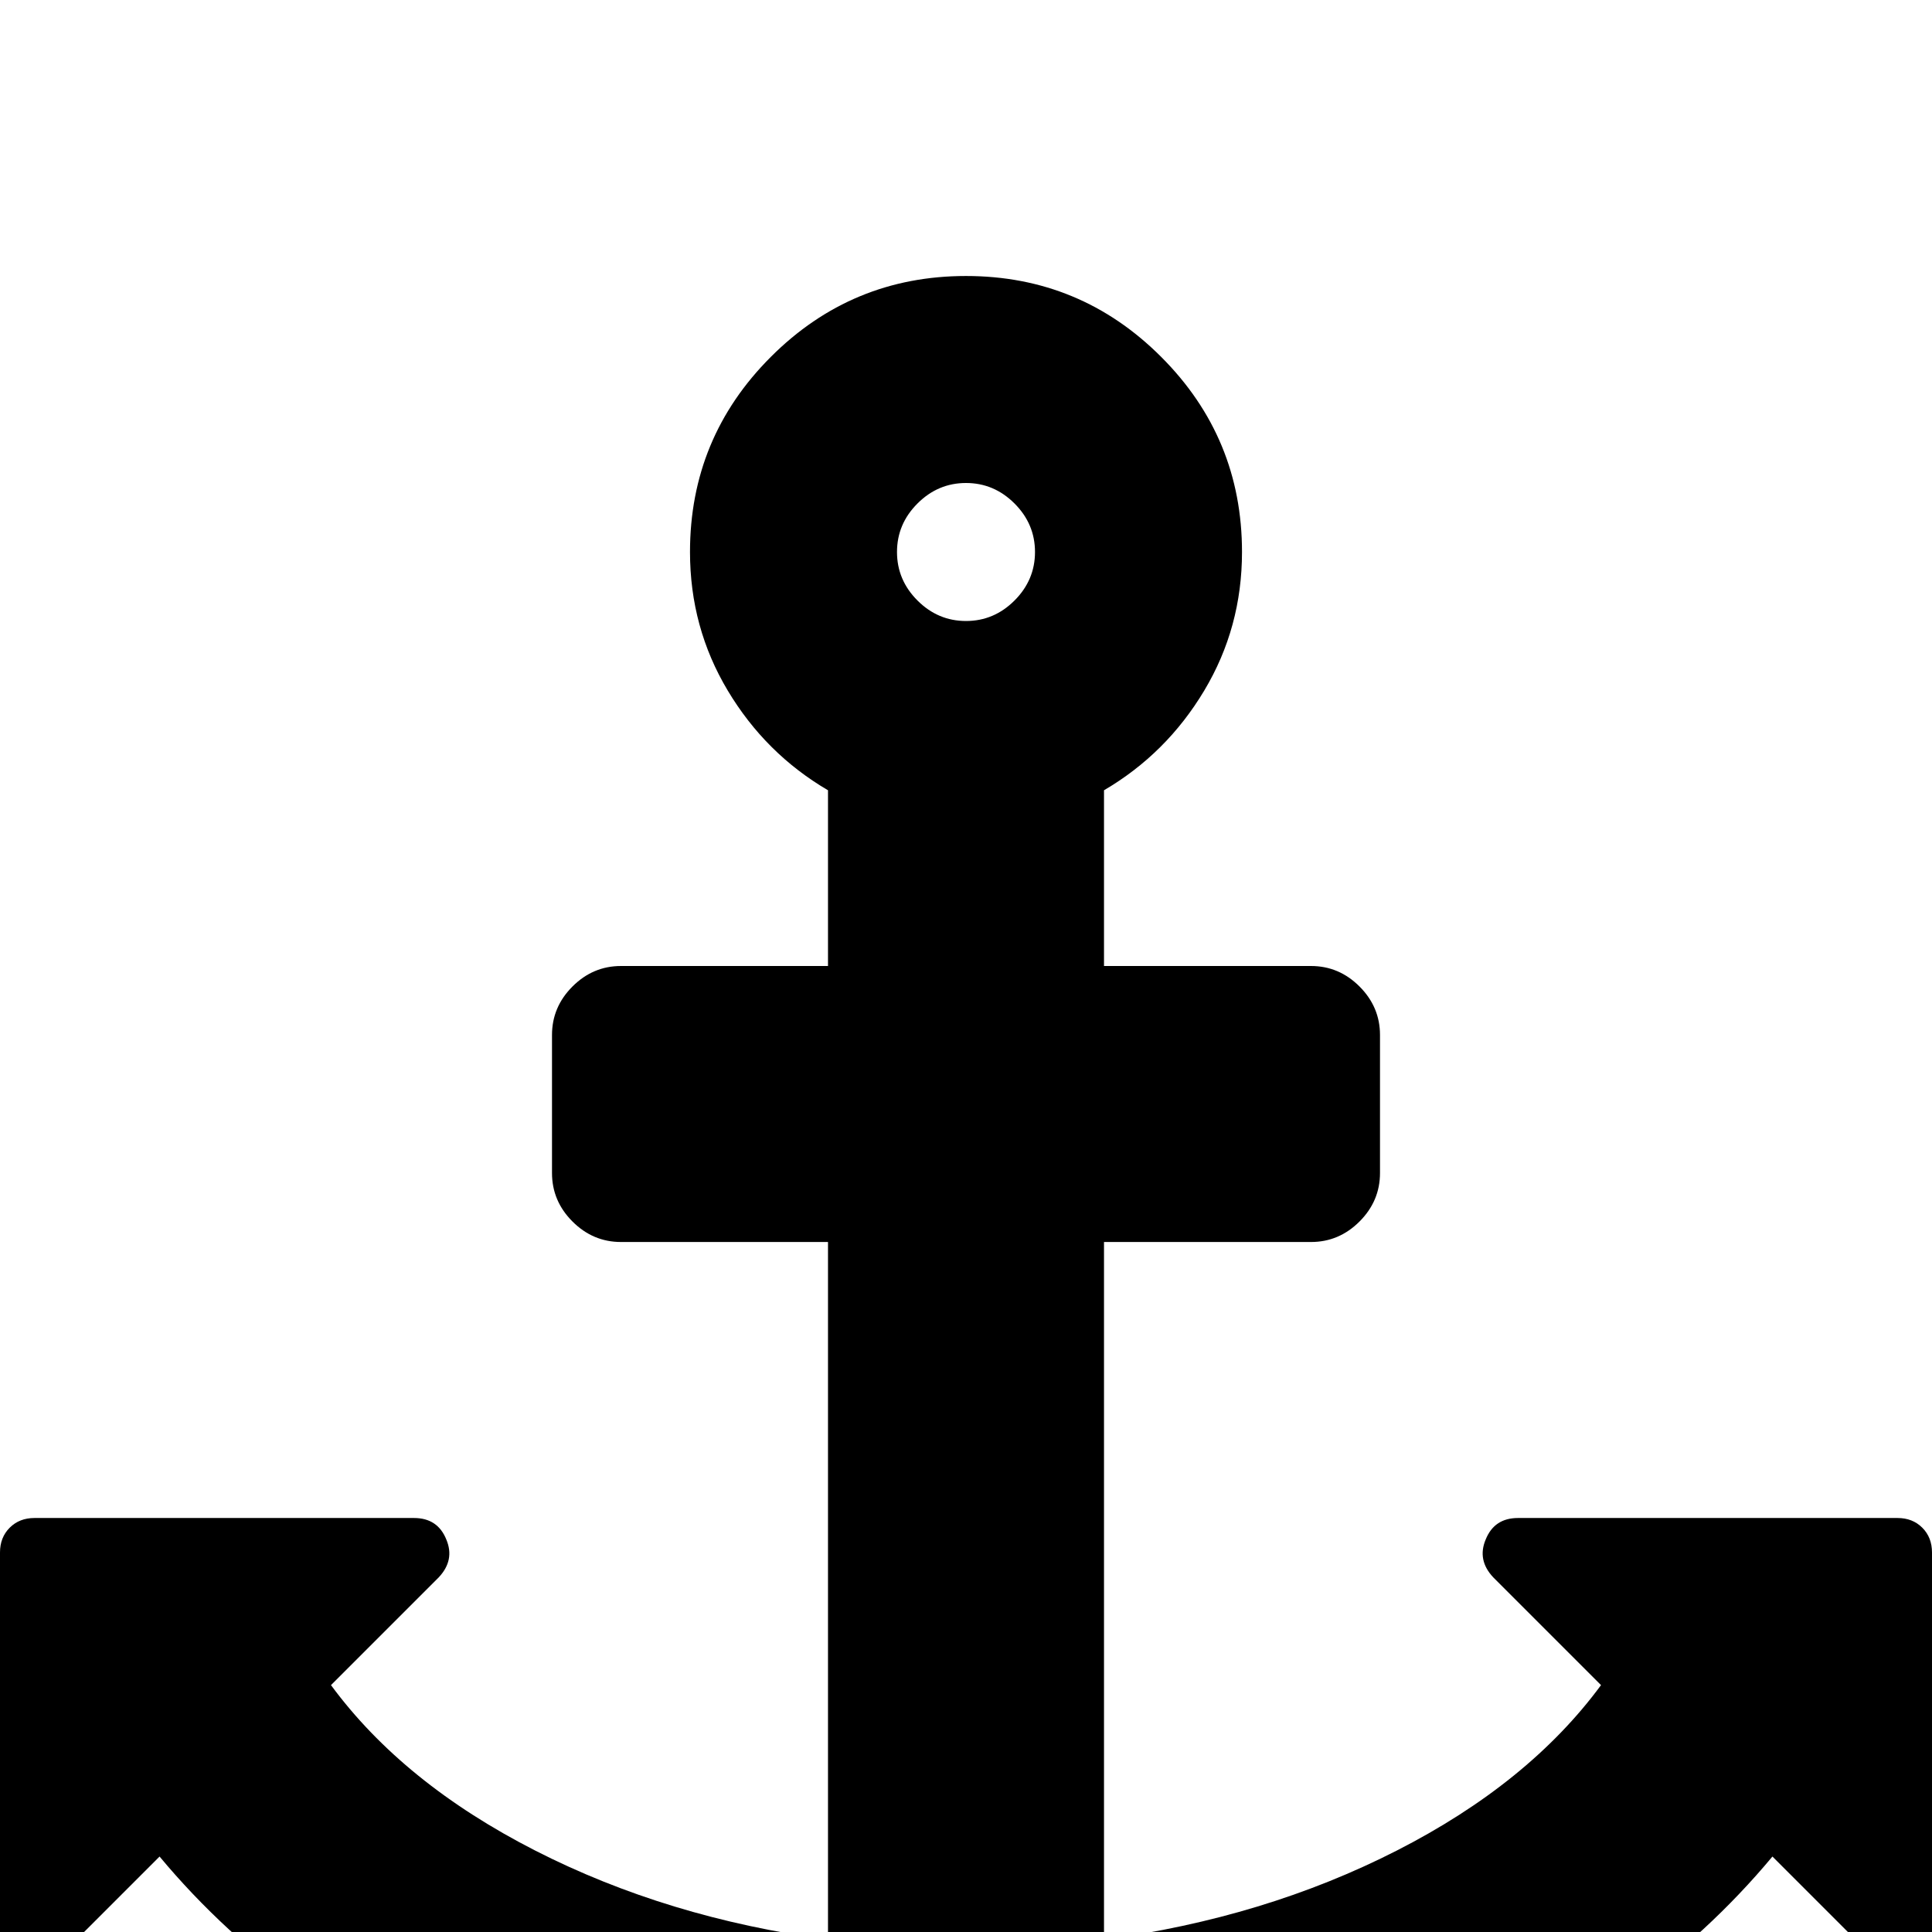 <?xml version="1.0" standalone="no"?>
<!DOCTYPE svg PUBLIC "-//W3C//DTD SVG 1.1//EN" "http://www.w3.org/Graphics/SVG/1.1/DTD/svg11.dtd" >
<svg viewBox="0 -256 1792 1792">
  <g transform="matrix(1 0 0 -1 0 1536)">
   <path fill="currentColor"
d="M960 1280q0 26 -19 45t-45 19t-45 -19t-19 -45t19 -45t45 -19t45 19t19 45zM1792 352v-352q0 -22 -20 -30q-8 -2 -12 -2q-13 0 -23 9l-93 93q-119 -143 -318.5 -226.5t-429.5 -83.5t-429.5 83.5t-318.5 226.5l-93 -93q-9 -9 -23 -9q-4 0 -12 2q-20 8 -20 30v352
q0 14 9 23t23 9h352q22 0 30 -20q8 -19 -7 -35l-100 -100q67 -91 189.5 -153.5t271.5 -82.5v647h-192q-26 0 -45 19t-19 45v128q0 26 19 45t45 19h192v163q-58 34 -93 92.5t-35 128.5q0 106 75 181t181 75t181 -75t75 -181q0 -70 -35 -128.5t-93 -92.5v-163h192q26 0 45 -19
t19 -45v-128q0 -26 -19 -45t-45 -19h-192v-647q149 20 271.5 82.5t189.5 153.5l-100 100q-15 16 -7 35q8 20 30 20h352q14 0 23 -9t9 -23z" />
  </g>

</svg>
